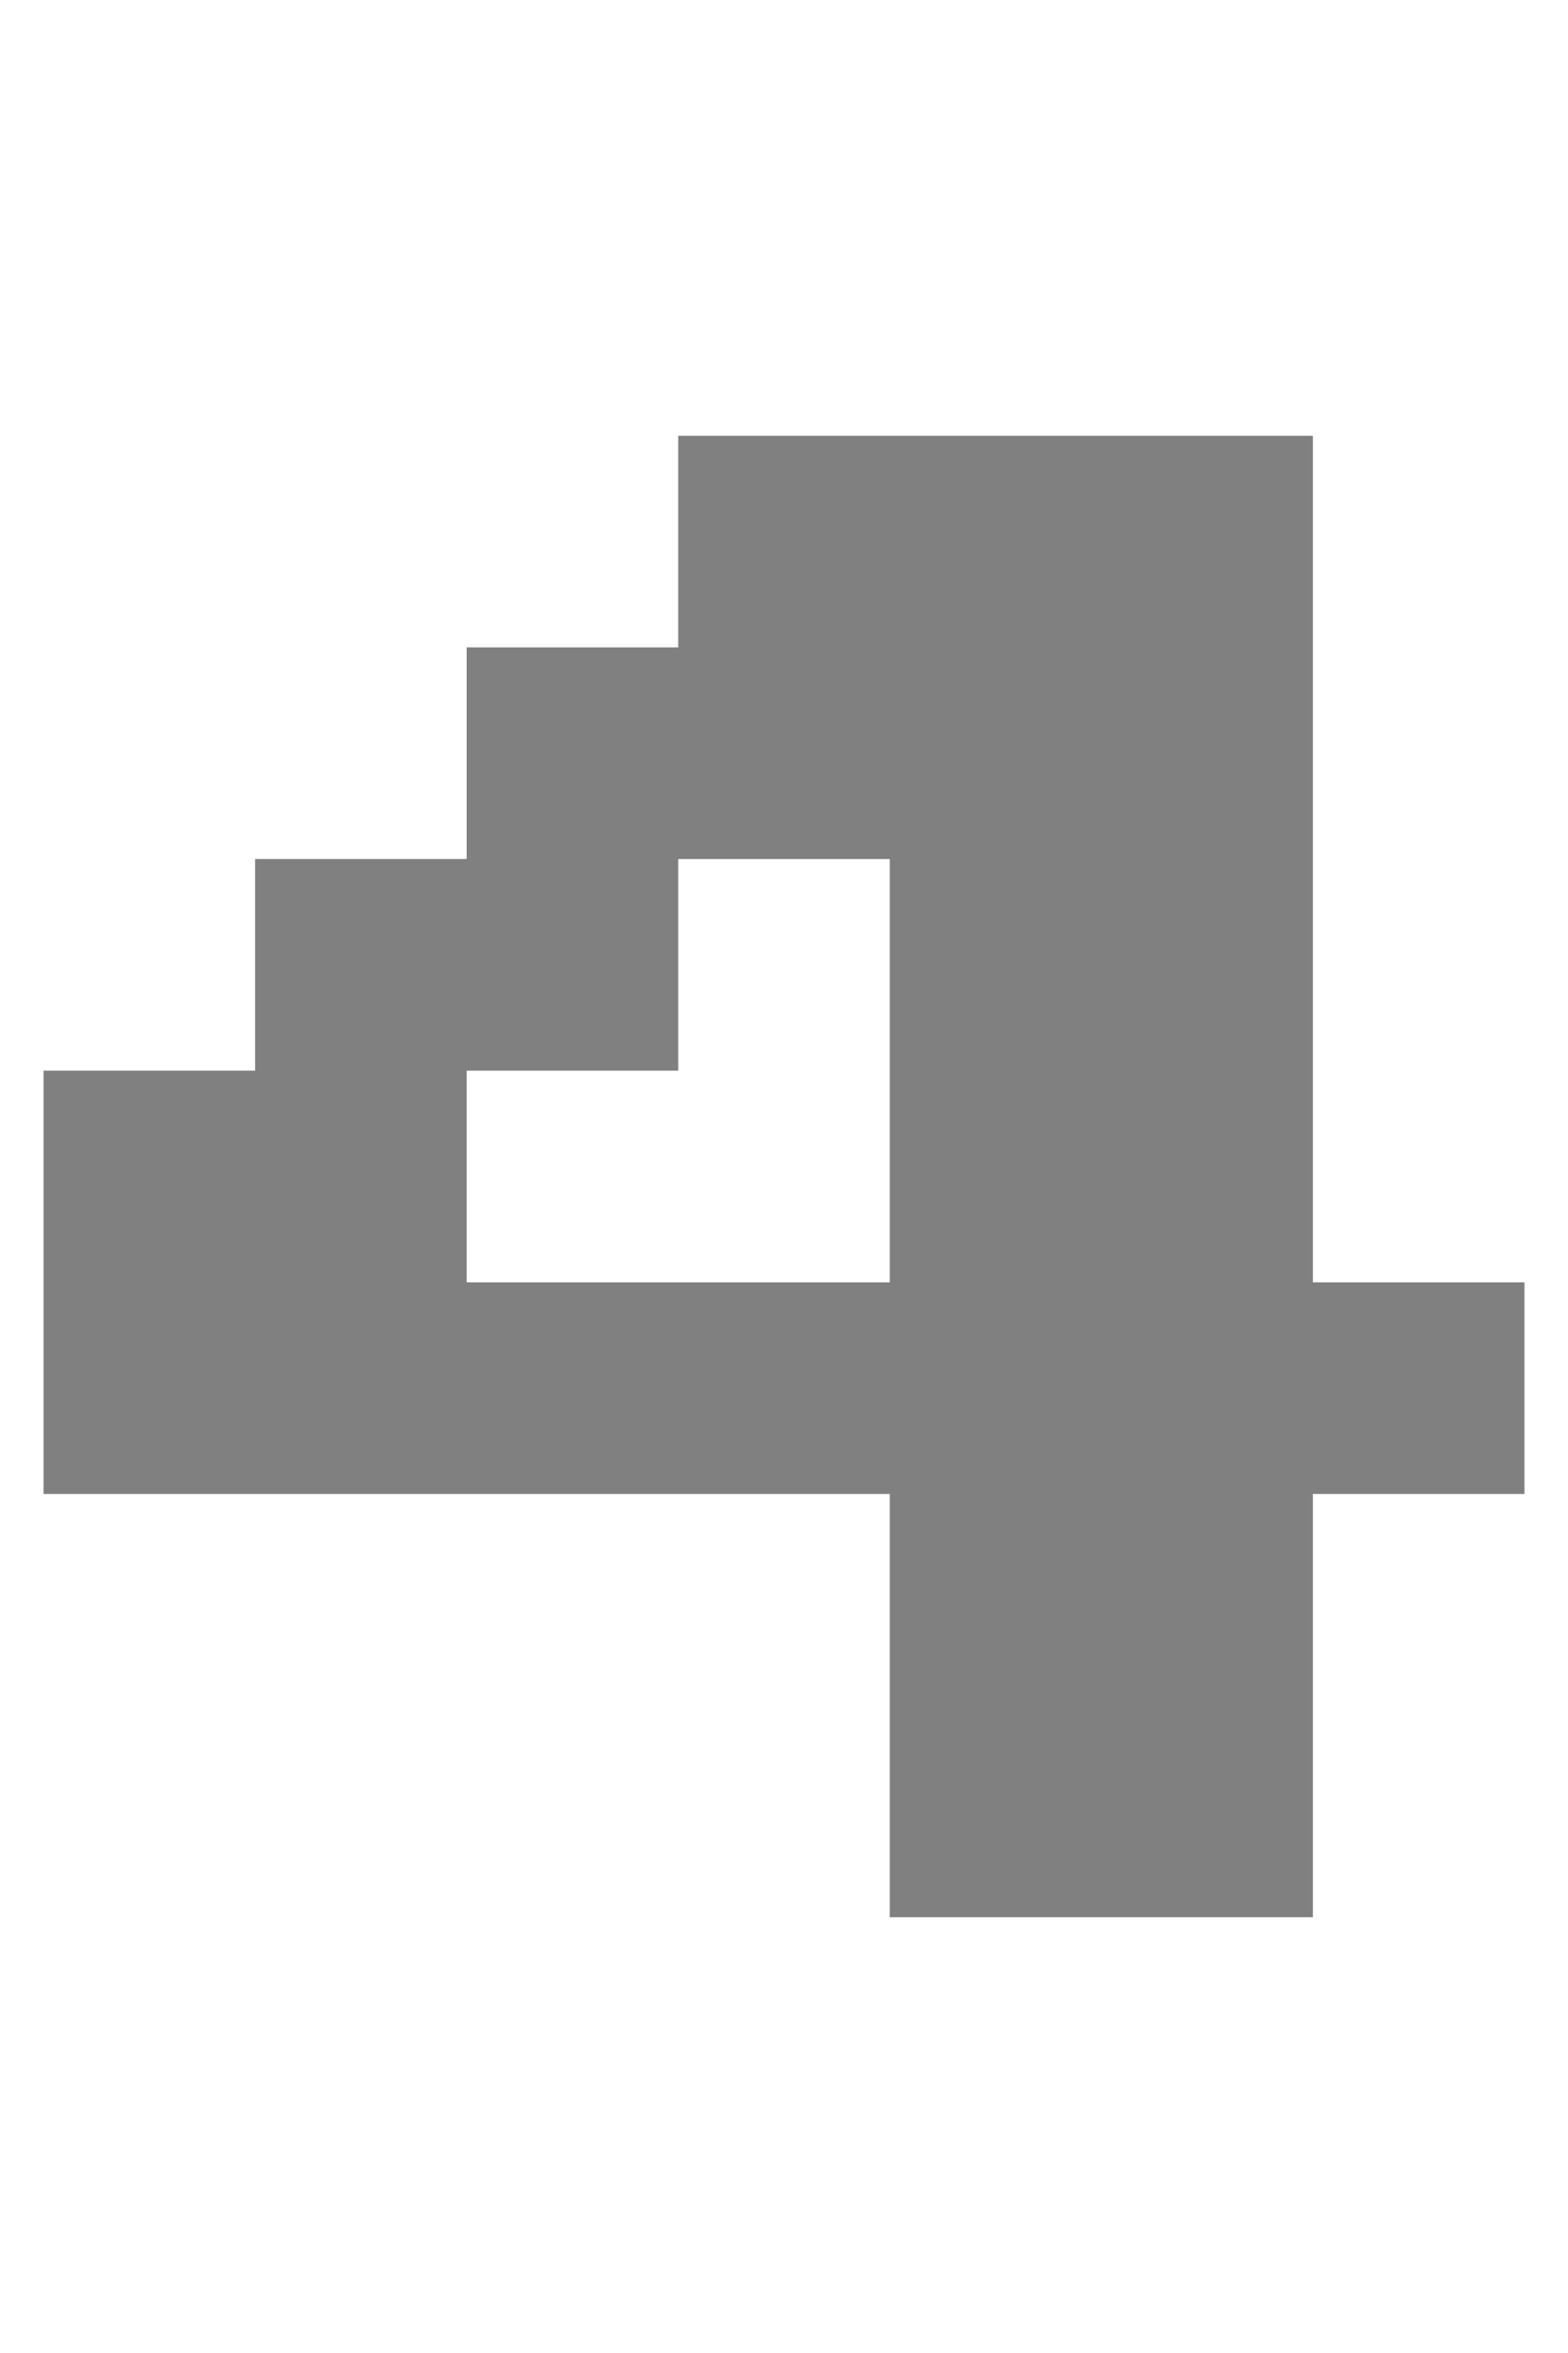 <svg xmlns="http://www.w3.org/2000/svg" width="720" height="1080" viewBox="0 0 720 1080"><path d="M311.43 248.57V200h291.427V588.57H700v97.143h-97.143V880H408.57V685.714H20V491.43h97.143v-97.143h97.143v-97.143h97.143V248.57zm97.14 242.86v-97.144h-97.14v97.143h-97.143v97.14H408.568v-97.14z" font-weight="500" font-size="777.143" font-family="Press Start 2P" letter-spacing="0" word-spacing="0" fill="gray"/></svg>